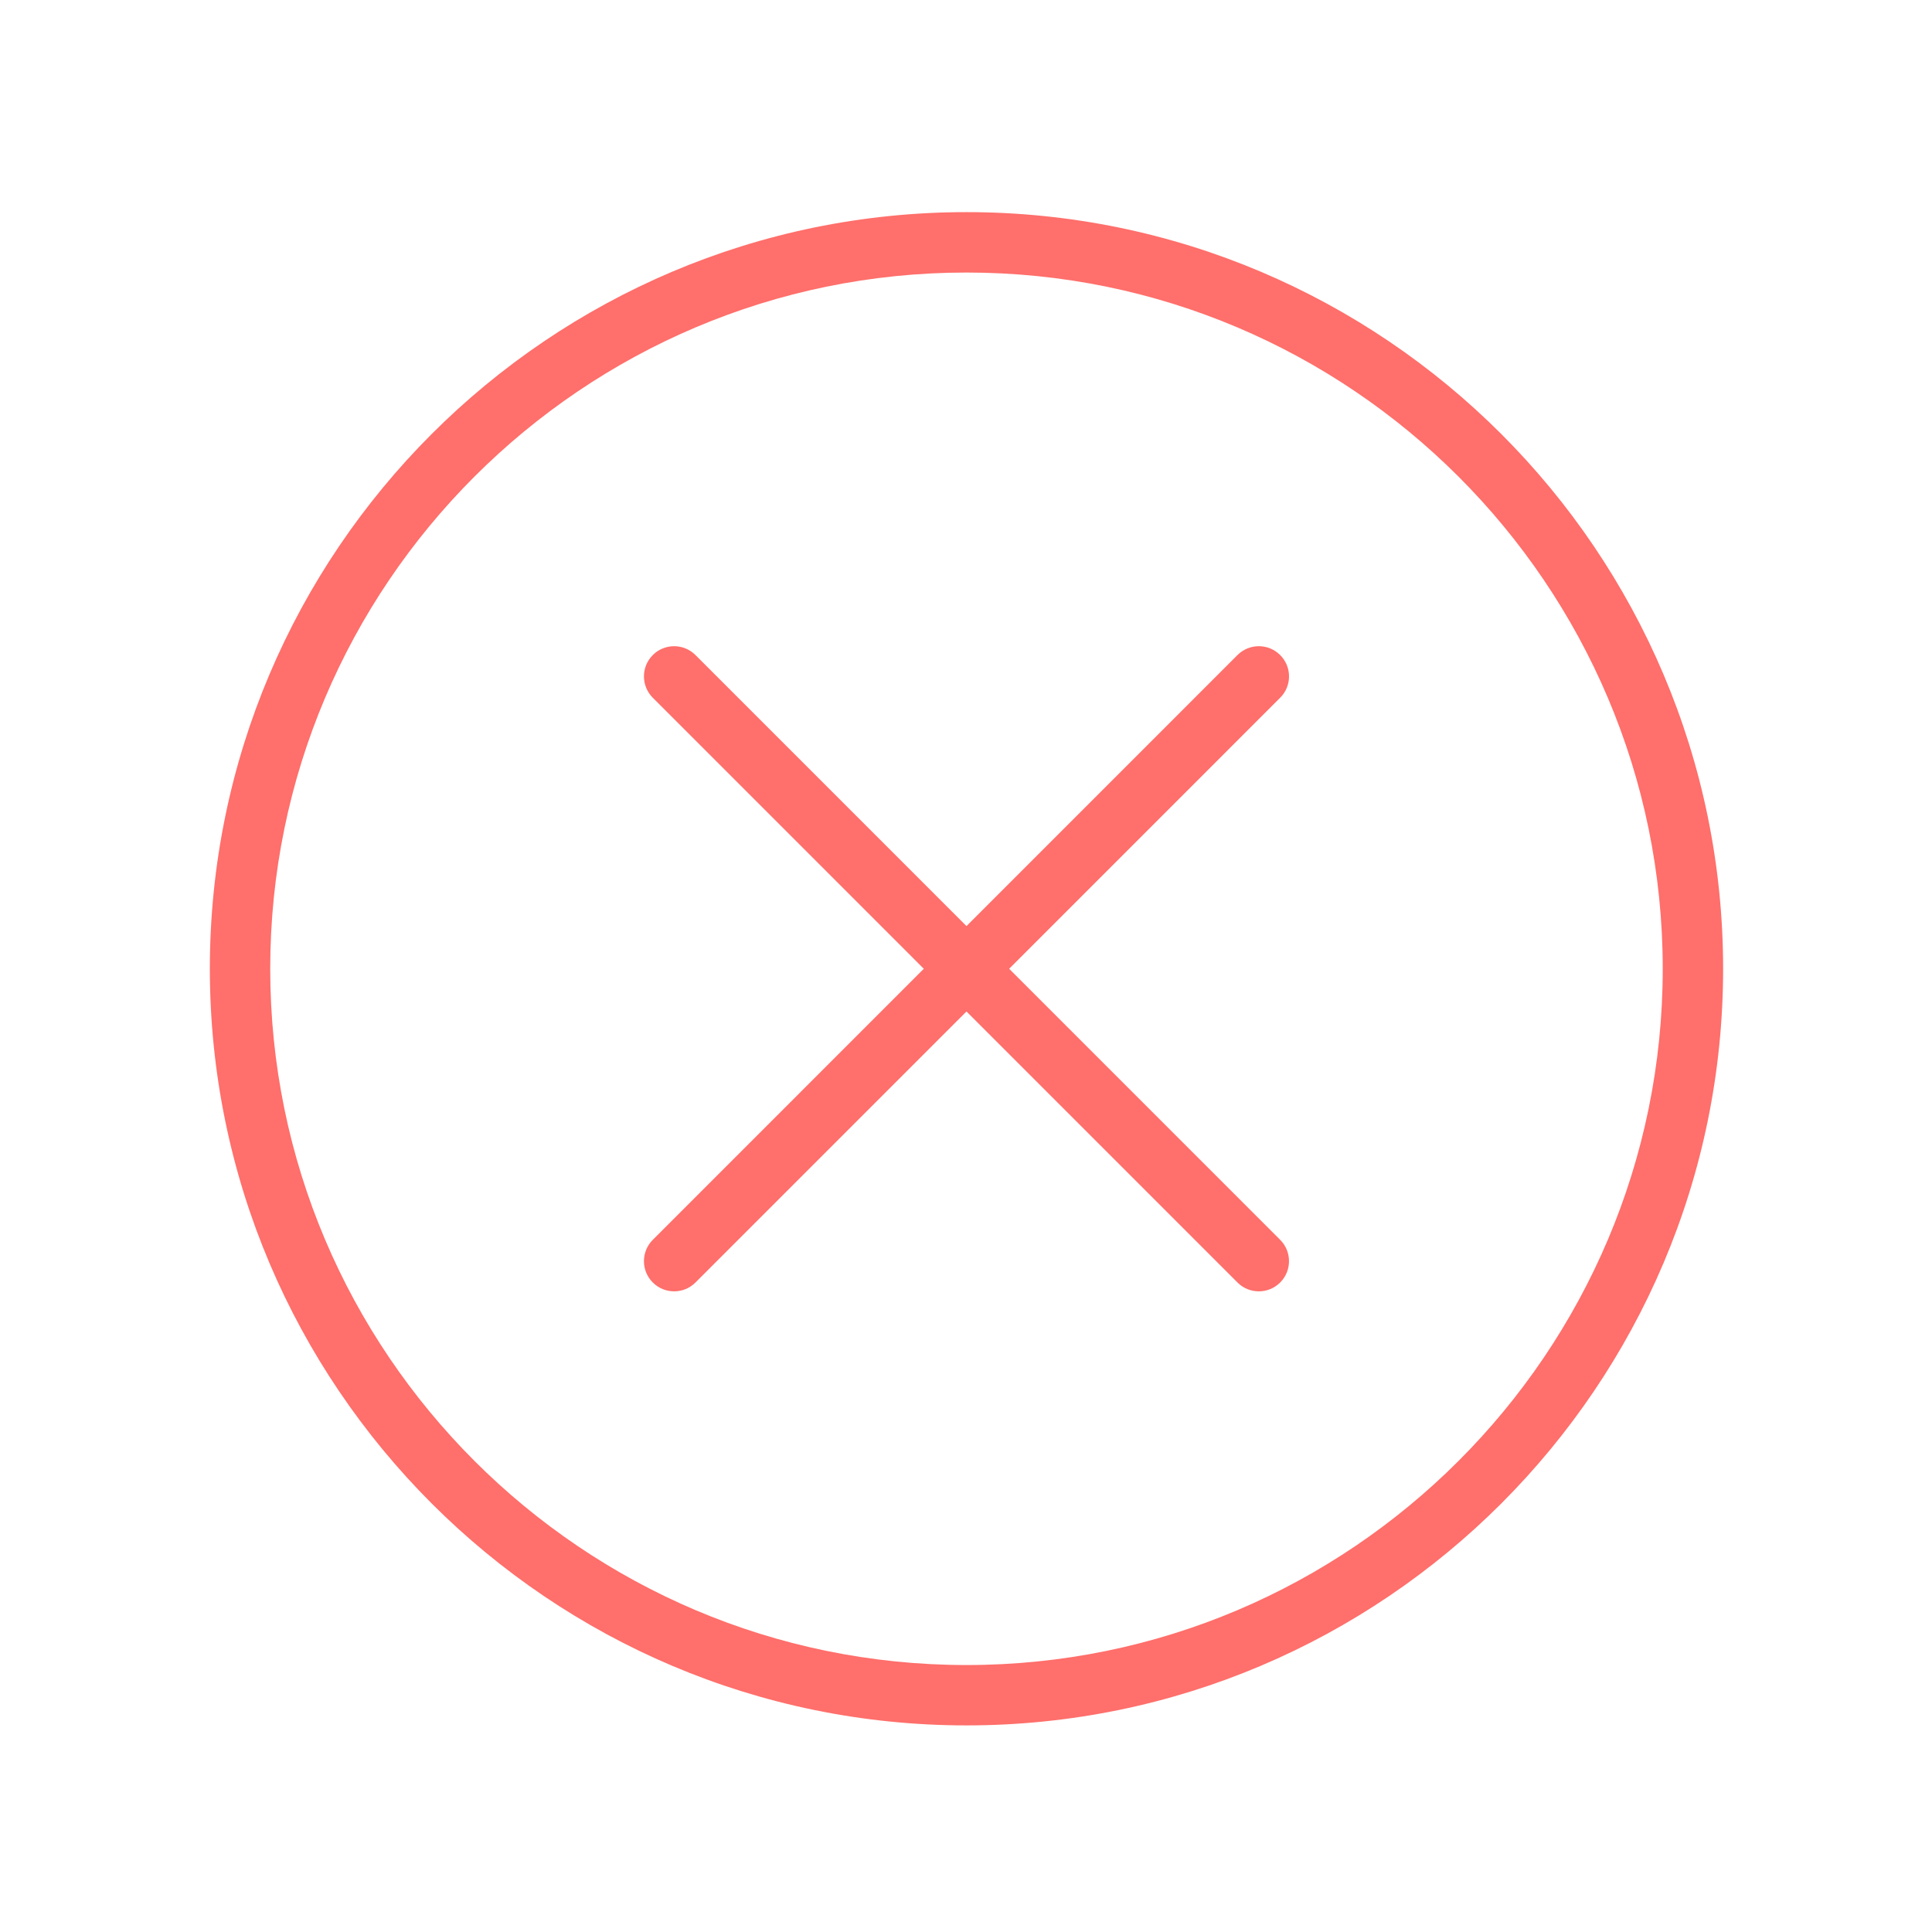 <?xml version="1.0" encoding="utf-8"?>
<!-- Generator: Adobe Illustrator 14.0.0, SVG Export Plug-In . SVG Version: 6.00 Build 43363)  -->
<!DOCTYPE svg PUBLIC "-//W3C//DTD SVG 1.1//EN" "http://www.w3.org/Graphics/SVG/1.1/DTD/svg11.dtd">
<svg version="1.1" id="Layer_1" xmlns="http://www.w3.org/2000/svg" xmlns:xlink="http://www.w3.org/1999/xlink" x="0px" y="0px"
	 width="128px" height="128px" viewBox="0 0 128 128" enable-background="new 0 0 128 128" xml:space="preserve">
<g>
	<g>
		<path fill="#FF6F6B" d="M84.814,43.399c-0.78-0.782-2.047-0.782-2.828,0L64.032,61.356L46.077,43.399
			c-0.781-0.782-2.047-0.782-2.828,0c-0.781,0.781-0.781,2.047,0,2.828l17.955,17.957L43.249,82.141
			c-0.781,0.78-0.781,2.047,0,2.828c0.391,0.391,0.902,0.586,1.414,0.586c0.512,0,1.023-0.195,1.414-0.586l17.955-17.955
			l17.954,17.955c0.392,0.391,0.902,0.586,1.414,0.586c0.513,0,1.023-0.195,1.414-0.586c0.781-0.781,0.781-2.048,0-2.828
			L66.859,64.184l17.955-17.957C85.598,45.447,85.598,44.18,84.814,43.399z M64.032,14.054c-27.642,0-50.129,22.487-50.129,50.127
			c0.002,27.643,22.491,50.131,50.133,50.131c27.639,0,50.125-22.489,50.125-50.131C114.161,36.541,91.674,14.054,64.032,14.054z
			 M64.036,110.313h-0.002c-25.435,0-46.129-20.694-46.131-46.13c0-25.435,20.693-46.127,46.129-46.127
			c25.436,0,46.129,20.693,46.129,46.127C110.161,89.617,89.471,110.313,64.036,110.313z"/>
	</g>
</g>
</svg>

